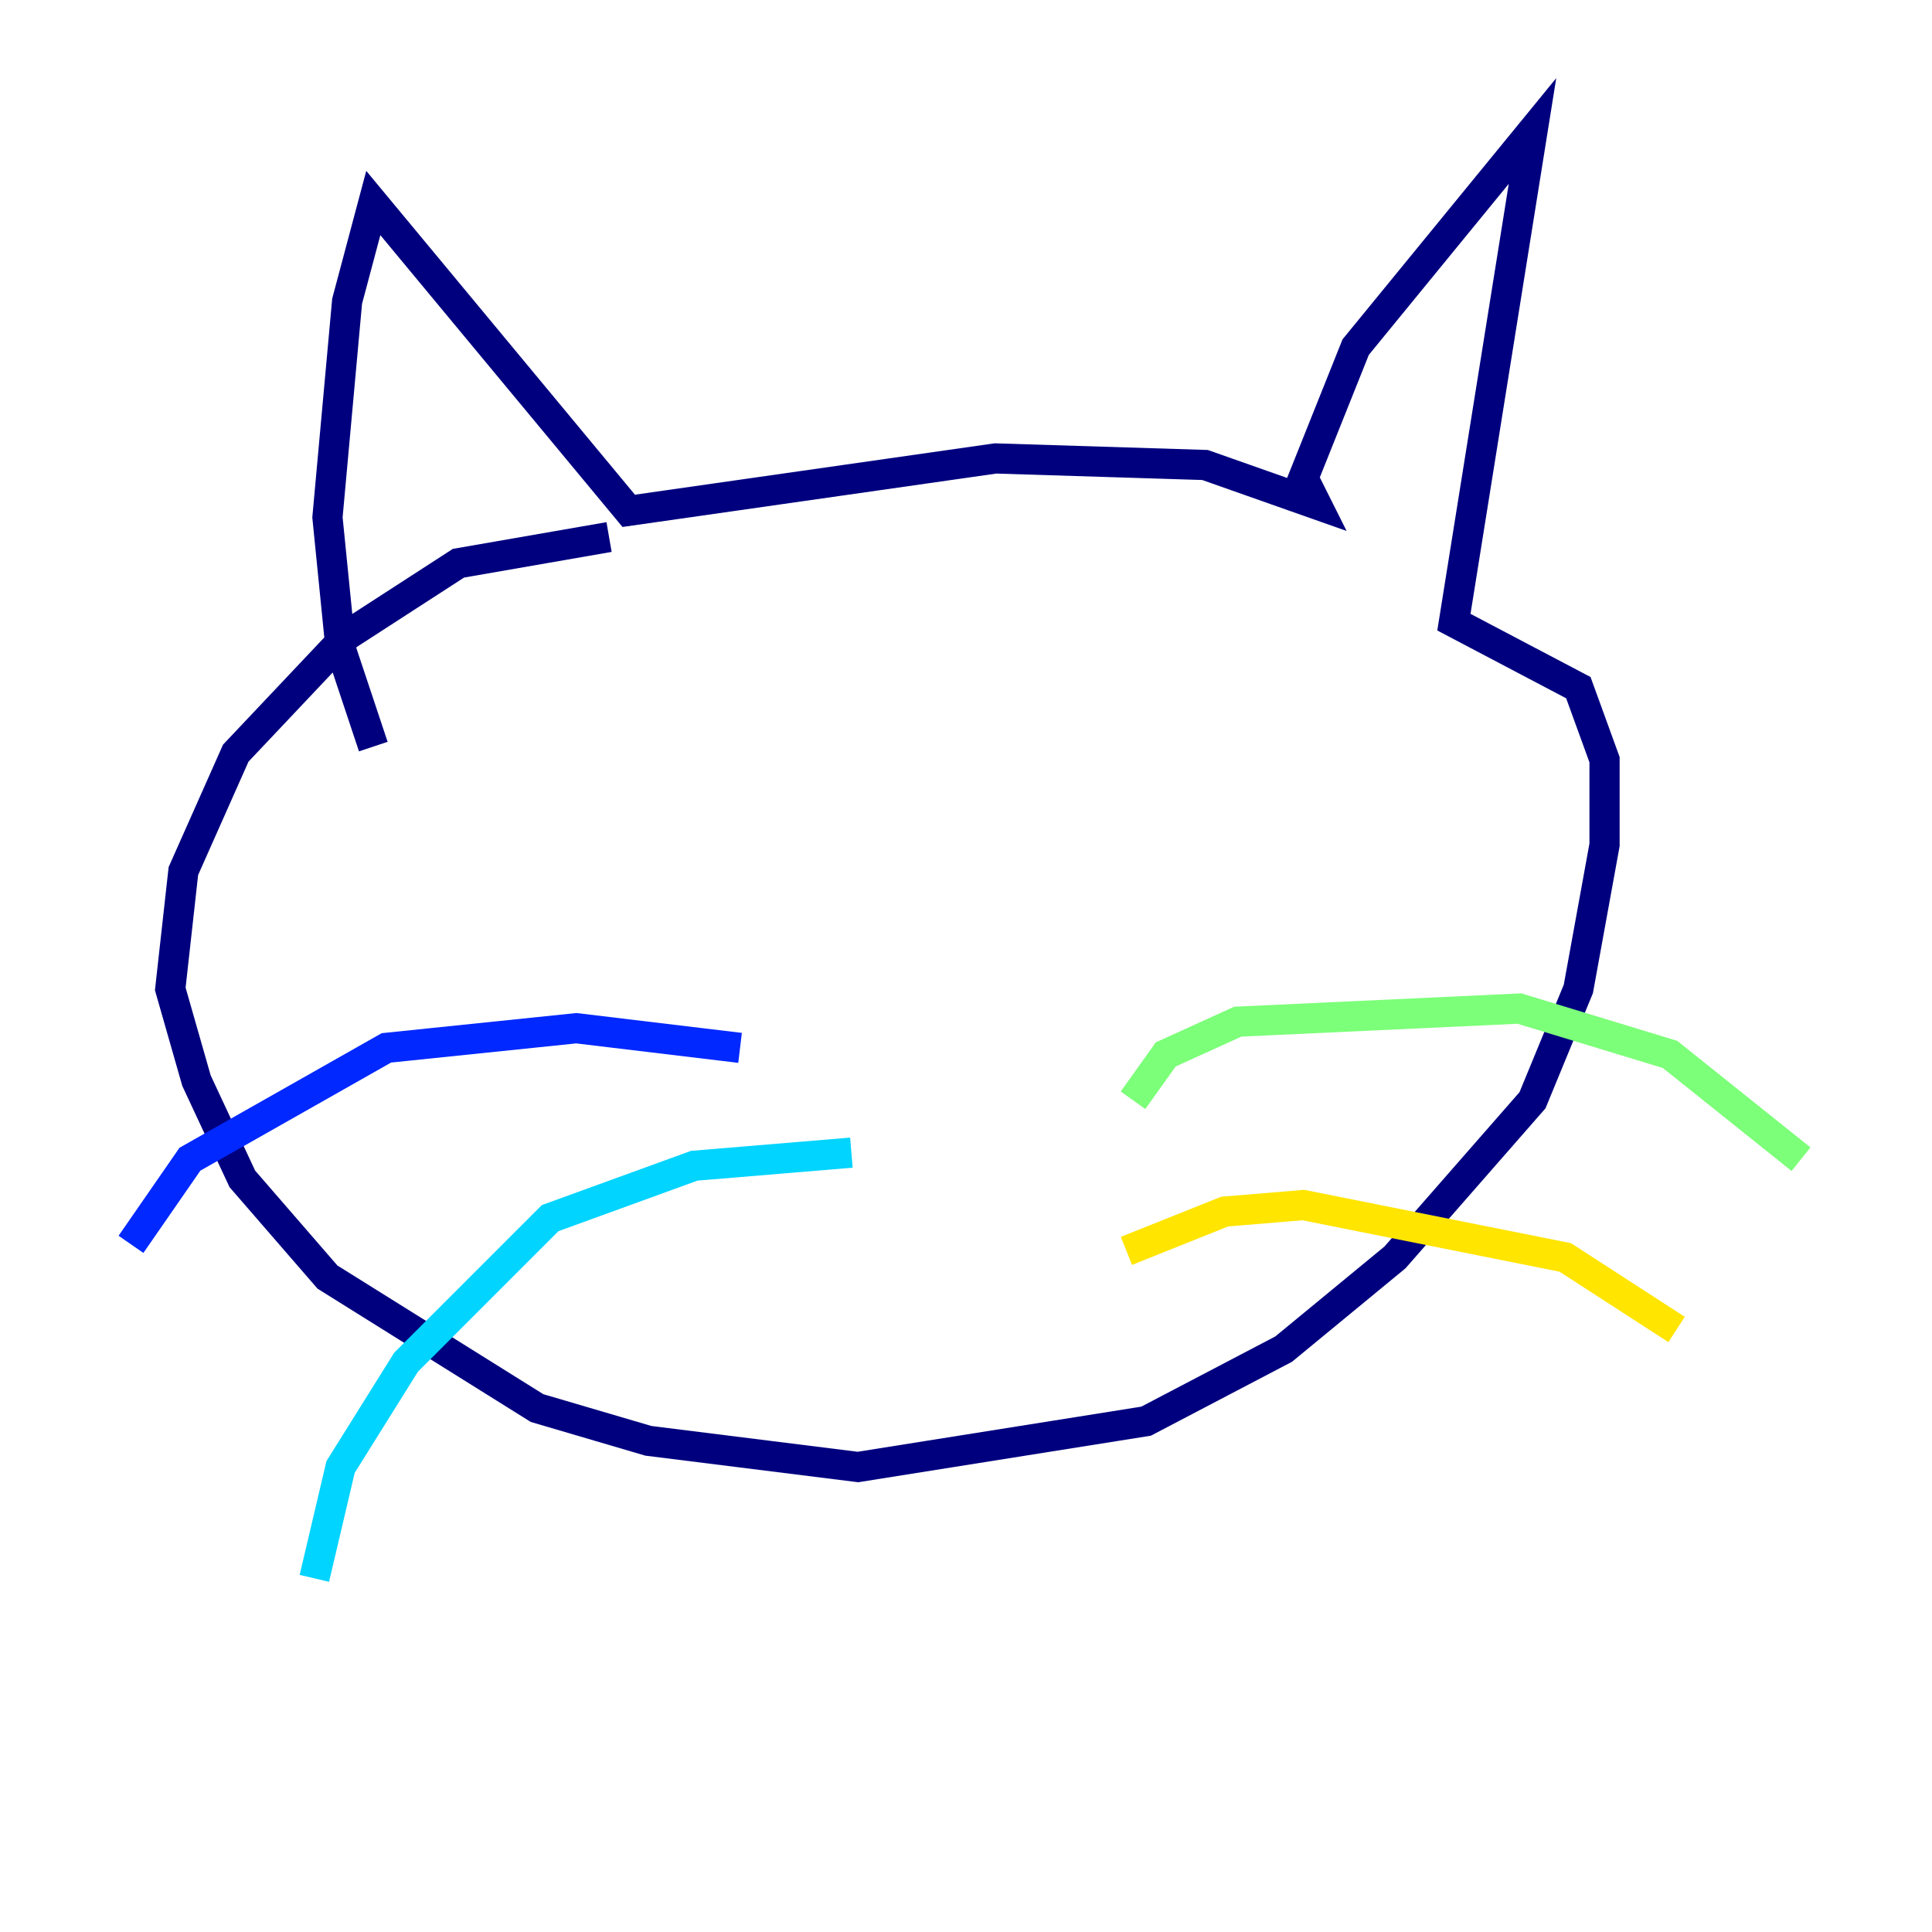 <?xml version="1.0" encoding="utf-8" ?>
<svg baseProfile="tiny" height="128" version="1.2" viewBox="0,0,128,128" width="128" xmlns="http://www.w3.org/2000/svg" xmlns:ev="http://www.w3.org/2001/xml-events" xmlns:xlink="http://www.w3.org/1999/xlink"><defs /><polyline fill="none" points="24.732,49.464 22.563,42.956 21.695,34.278 22.997,19.959 24.732,13.451 41.654,33.844 65.953,30.373 79.837,30.807 87.214,33.41 86.346,31.675 89.817,22.997 101.532,8.678 96.325,41.22 104.57,45.559 106.305,50.332 106.305,55.973 104.57,65.519 101.532,72.895 92.42,83.308 85.044,89.383 75.932,94.156 56.841,97.193 42.956,95.458 35.58,93.288 21.695,84.61 16.054,78.102 13.017,71.593 11.281,65.519 12.149,57.709 15.62,49.898 22.997,42.088 30.373,37.315 40.352,35.58" stroke="#00007f" stroke-width="2" /><polyline fill="none" points="8.678,82.441 12.583,76.8 25.6,69.424 38.183,68.122 49.031,69.424" stroke="#0028ff" stroke-width="2" /><polyline fill="none" points="20.827,104.57 22.563,97.193 26.902,90.251 36.447,80.705 45.993,77.234 56.407,76.366" stroke="#00d4ff" stroke-width="2" /><polyline fill="none" points="75.064,72.895 77.234,69.858 82.007,67.688 100.664,66.82 110.644,69.858 119.322,76.8" stroke="#7cff79" stroke-width="2" /><polyline fill="none" points="74.63,82.875 81.139,80.271 86.346,79.837 103.702,83.308 111.078,88.081" stroke="#ffe500" stroke-width="2" /><polyline fill="none" points="42.088,59.878 42.088,59.878" stroke="#ff4600" stroke-width="2" /><polyline fill="none" points="85.478,52.936 85.478,52.936" stroke="#7f0000" stroke-width="2" /></svg>